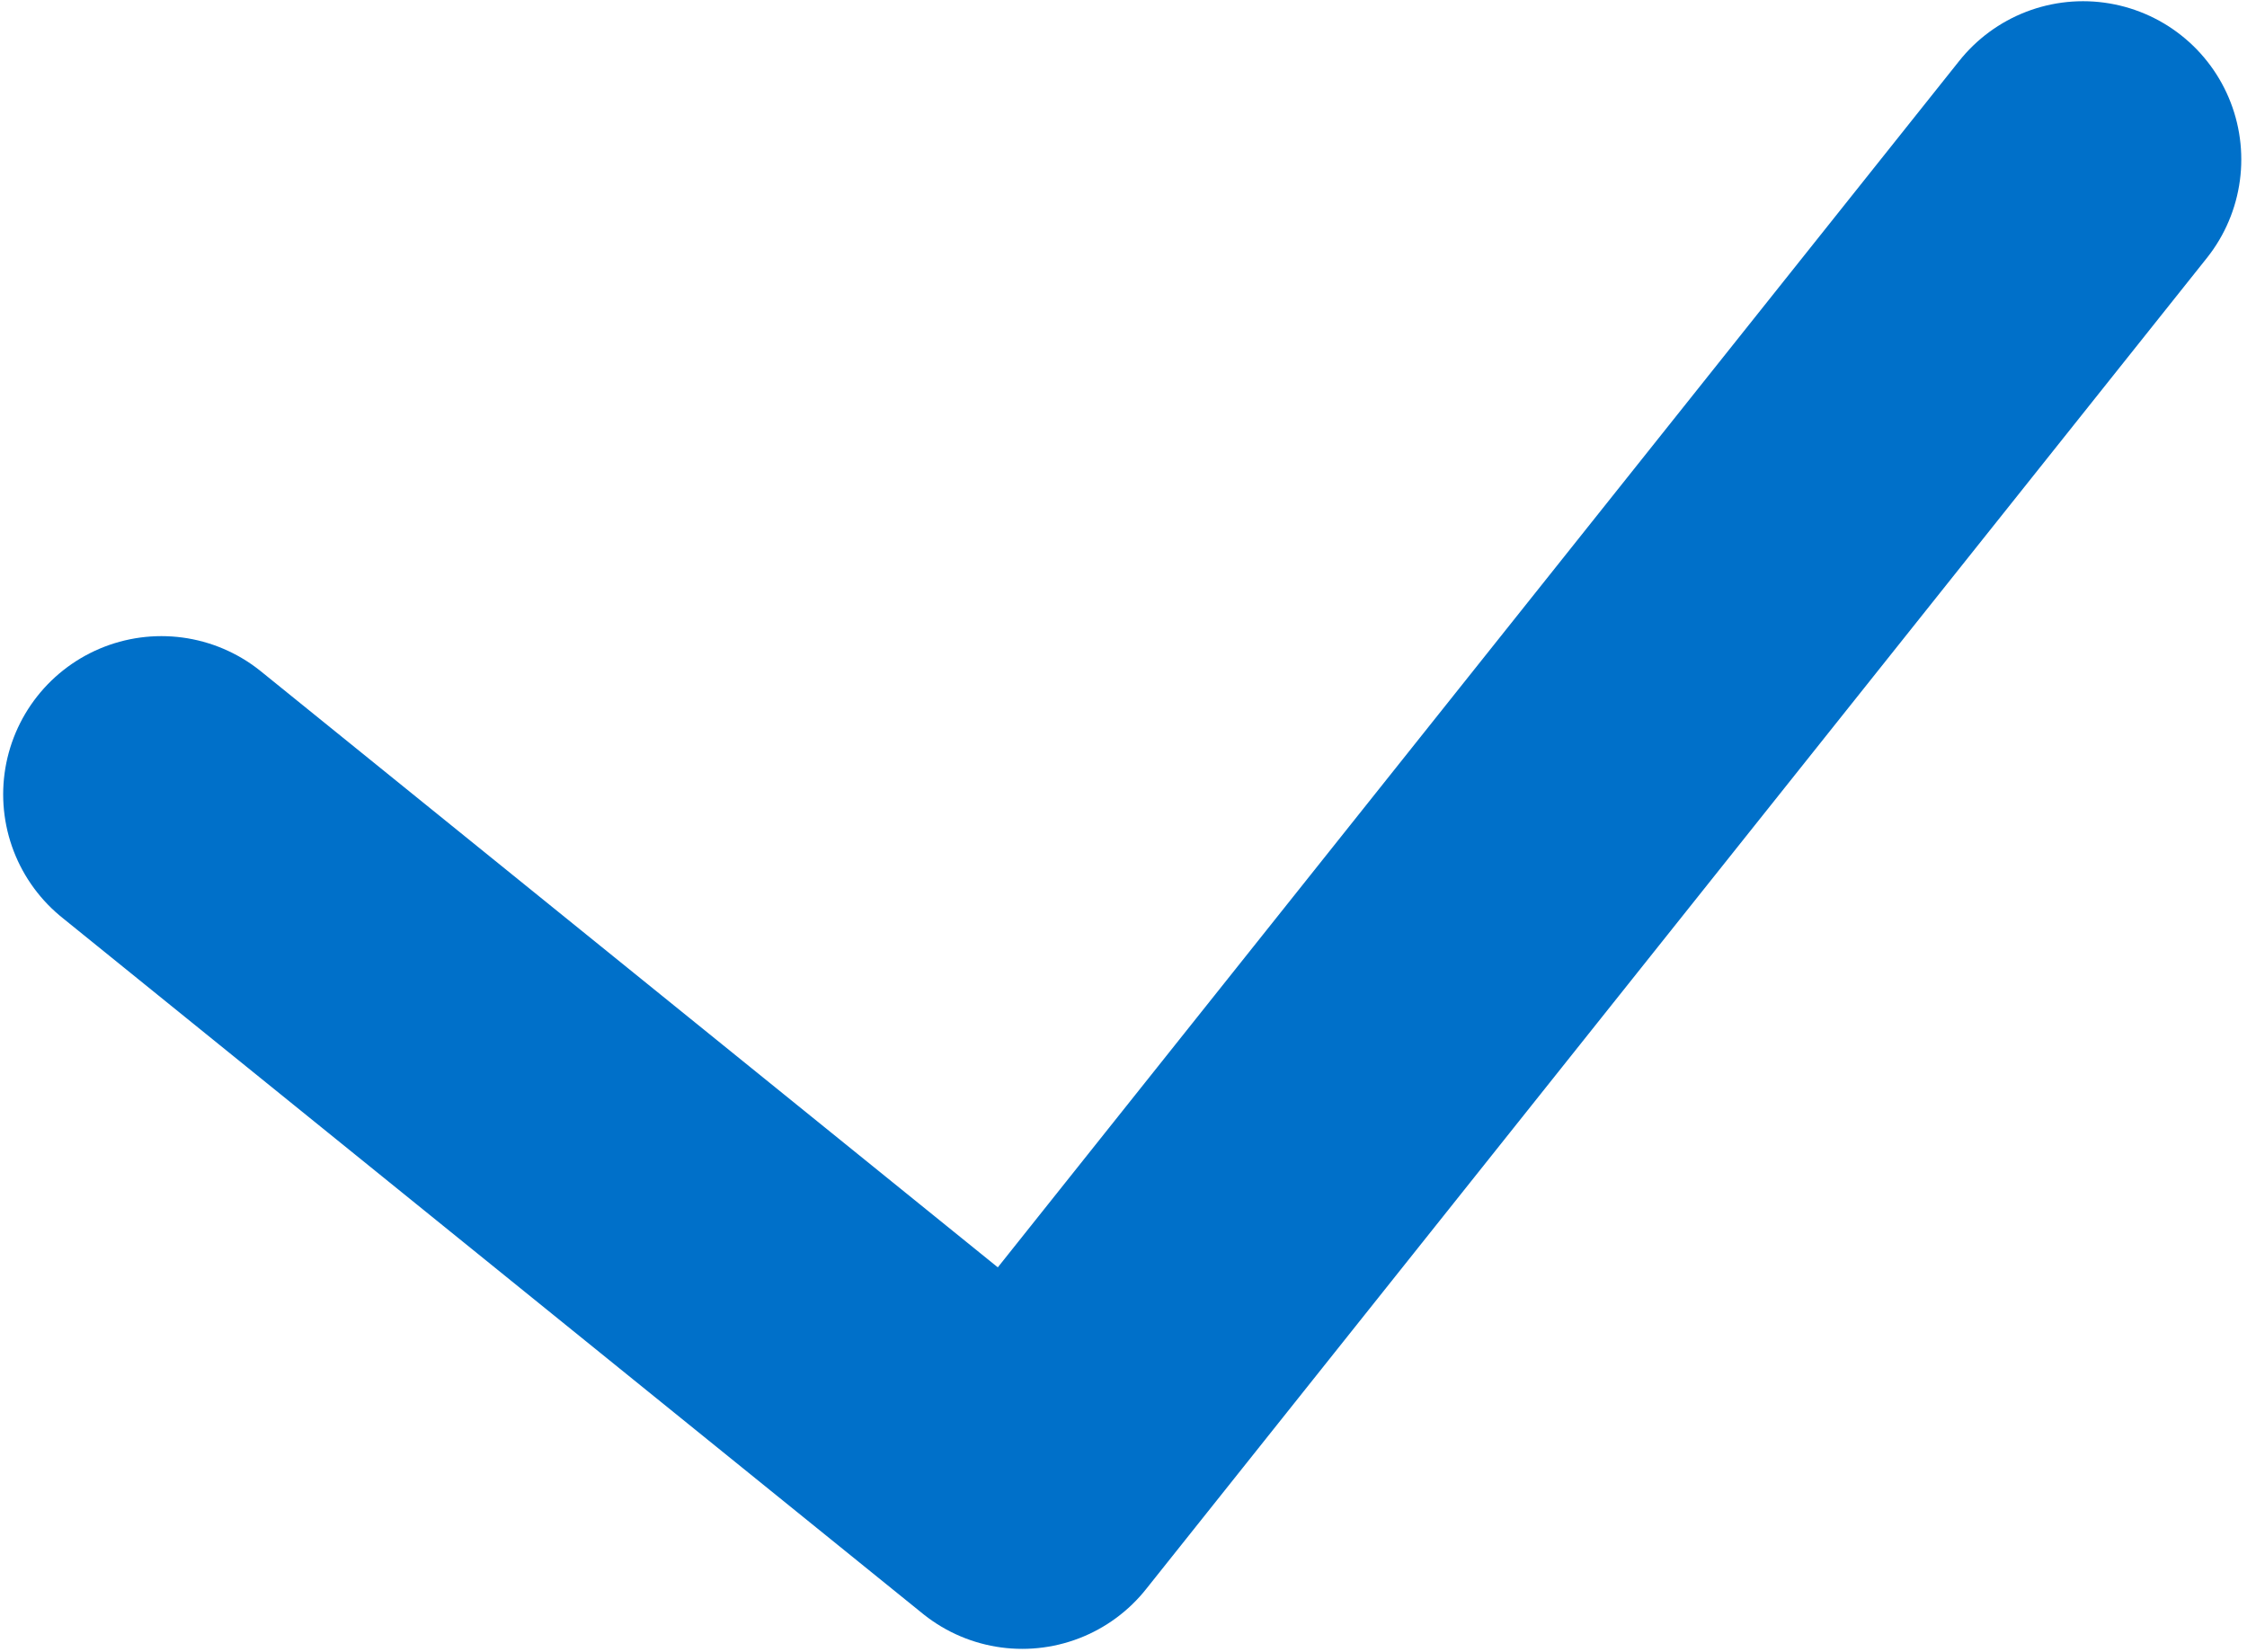<svg width="355px" height="261px" viewBox="0 0 355 261" version="1.1" xmlns="http://www.w3.org/2000/svg" xmlns:xlink="http://www.w3.org/1999/xlink">
    <g id="Page-1" stroke="none" stroke-width="1" fill="none" fill-rule="evenodd" stroke-linecap="round" stroke-linejoin="round">
        <polyline id="Line" stroke="#0070C9" stroke-width="50" points="25.5 125.5 161.5 235.5 329.098 25.191"></polyline>
    </g>
</svg>